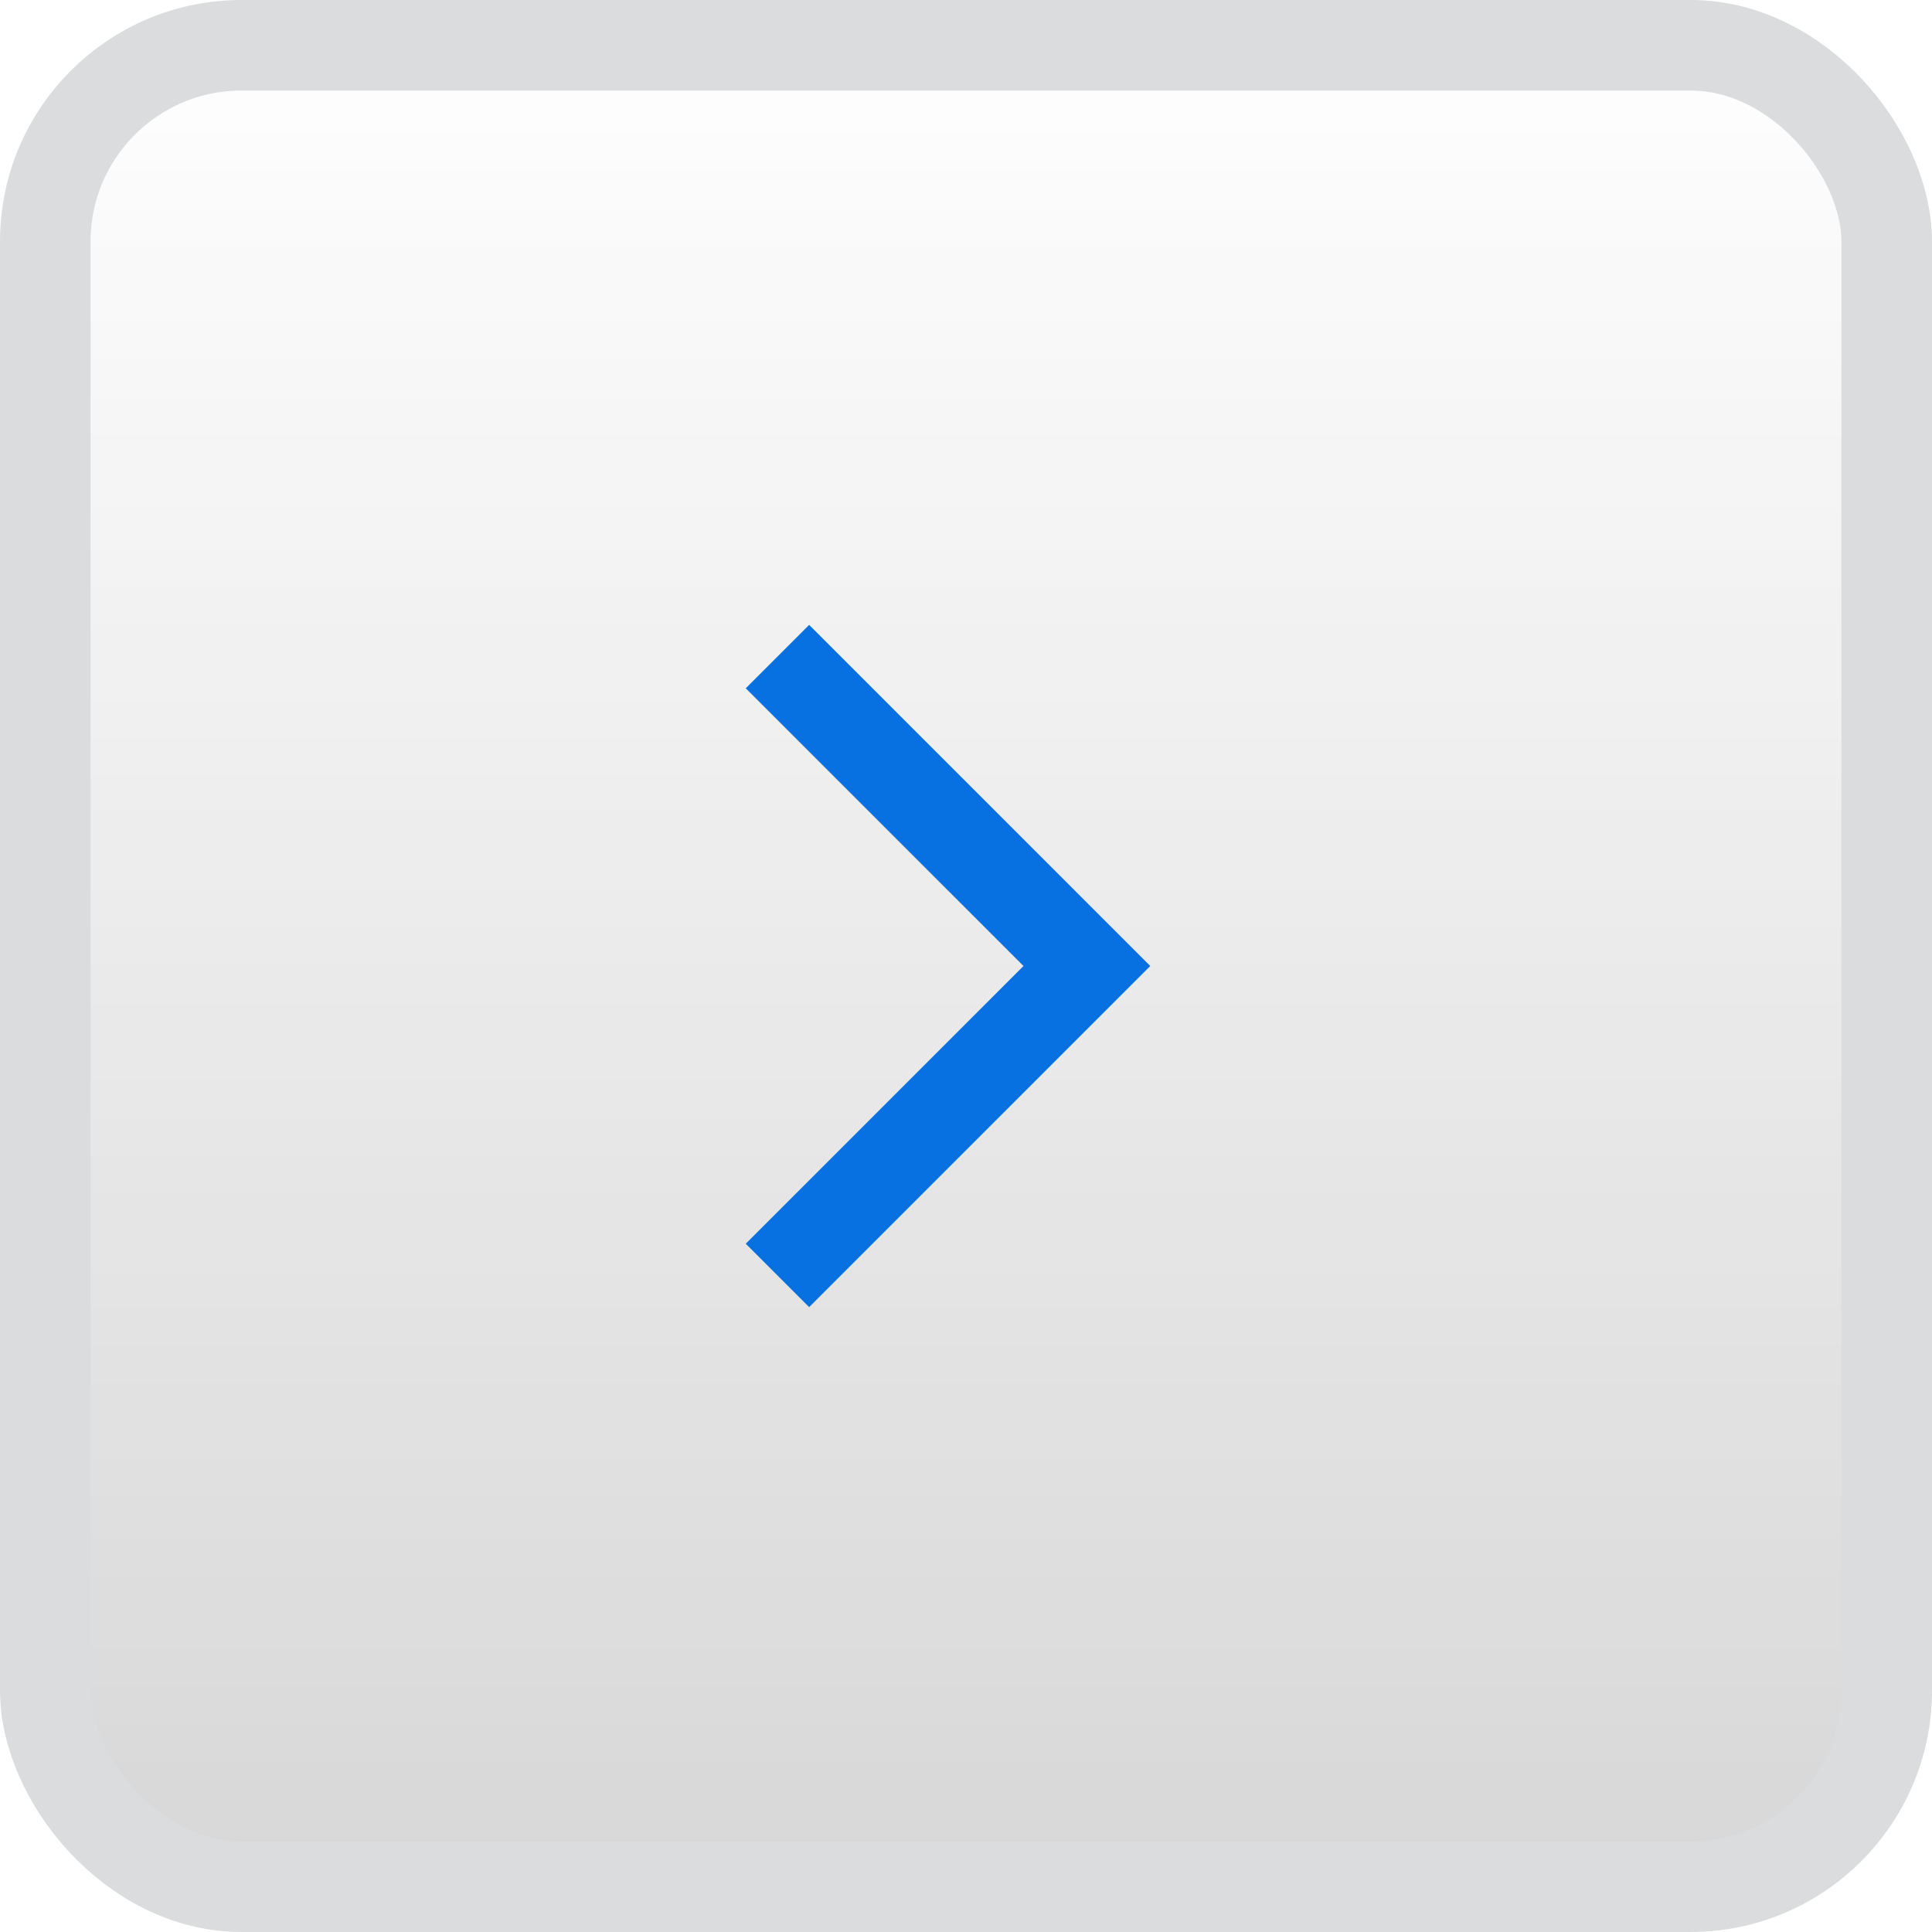 <svg width="32" height="32" viewBox="0 0 32 32" fill="none" xmlns="http://www.w3.org/2000/svg">
<rect x="0.75" y="0.75" width="30.5" height="30.5" rx="3.25" fill="url(#paint0_linear_3432_66976)" fill-opacity="0.2"/>
<mask id="mask0_3432_66976" style="mask-type:alpha" maskUnits="userSpaceOnUse" x="4" y="4" width="24" height="24">
<rect x="4" y="4" width="24" height="24" fill="#D9D9D9"/>
</mask>
<g mask="url(#mask0_3432_66976)">
<path d="M13.402 21.65L12.352 20.6L16.952 16L12.352 11.4L13.402 10.35L19.052 16L13.402 21.65Z" fill="#0871E1"/>
</g>
<rect x="0.75" y="0.75" width="30.5" height="30.5" rx="3.25" stroke="#DADCDE" stroke-width="1.5"/>
<defs>
<linearGradient id="paint0_linear_3432_66976" x1="16" y1="32" x2="16" y2="3.24632e-07" gradientUnits="userSpaceOnUse">
<stop stop-color="#333333"/>
<stop offset="1" stop-color="#333333" stop-opacity="0"/>
</linearGradient>
</defs>
</svg>
